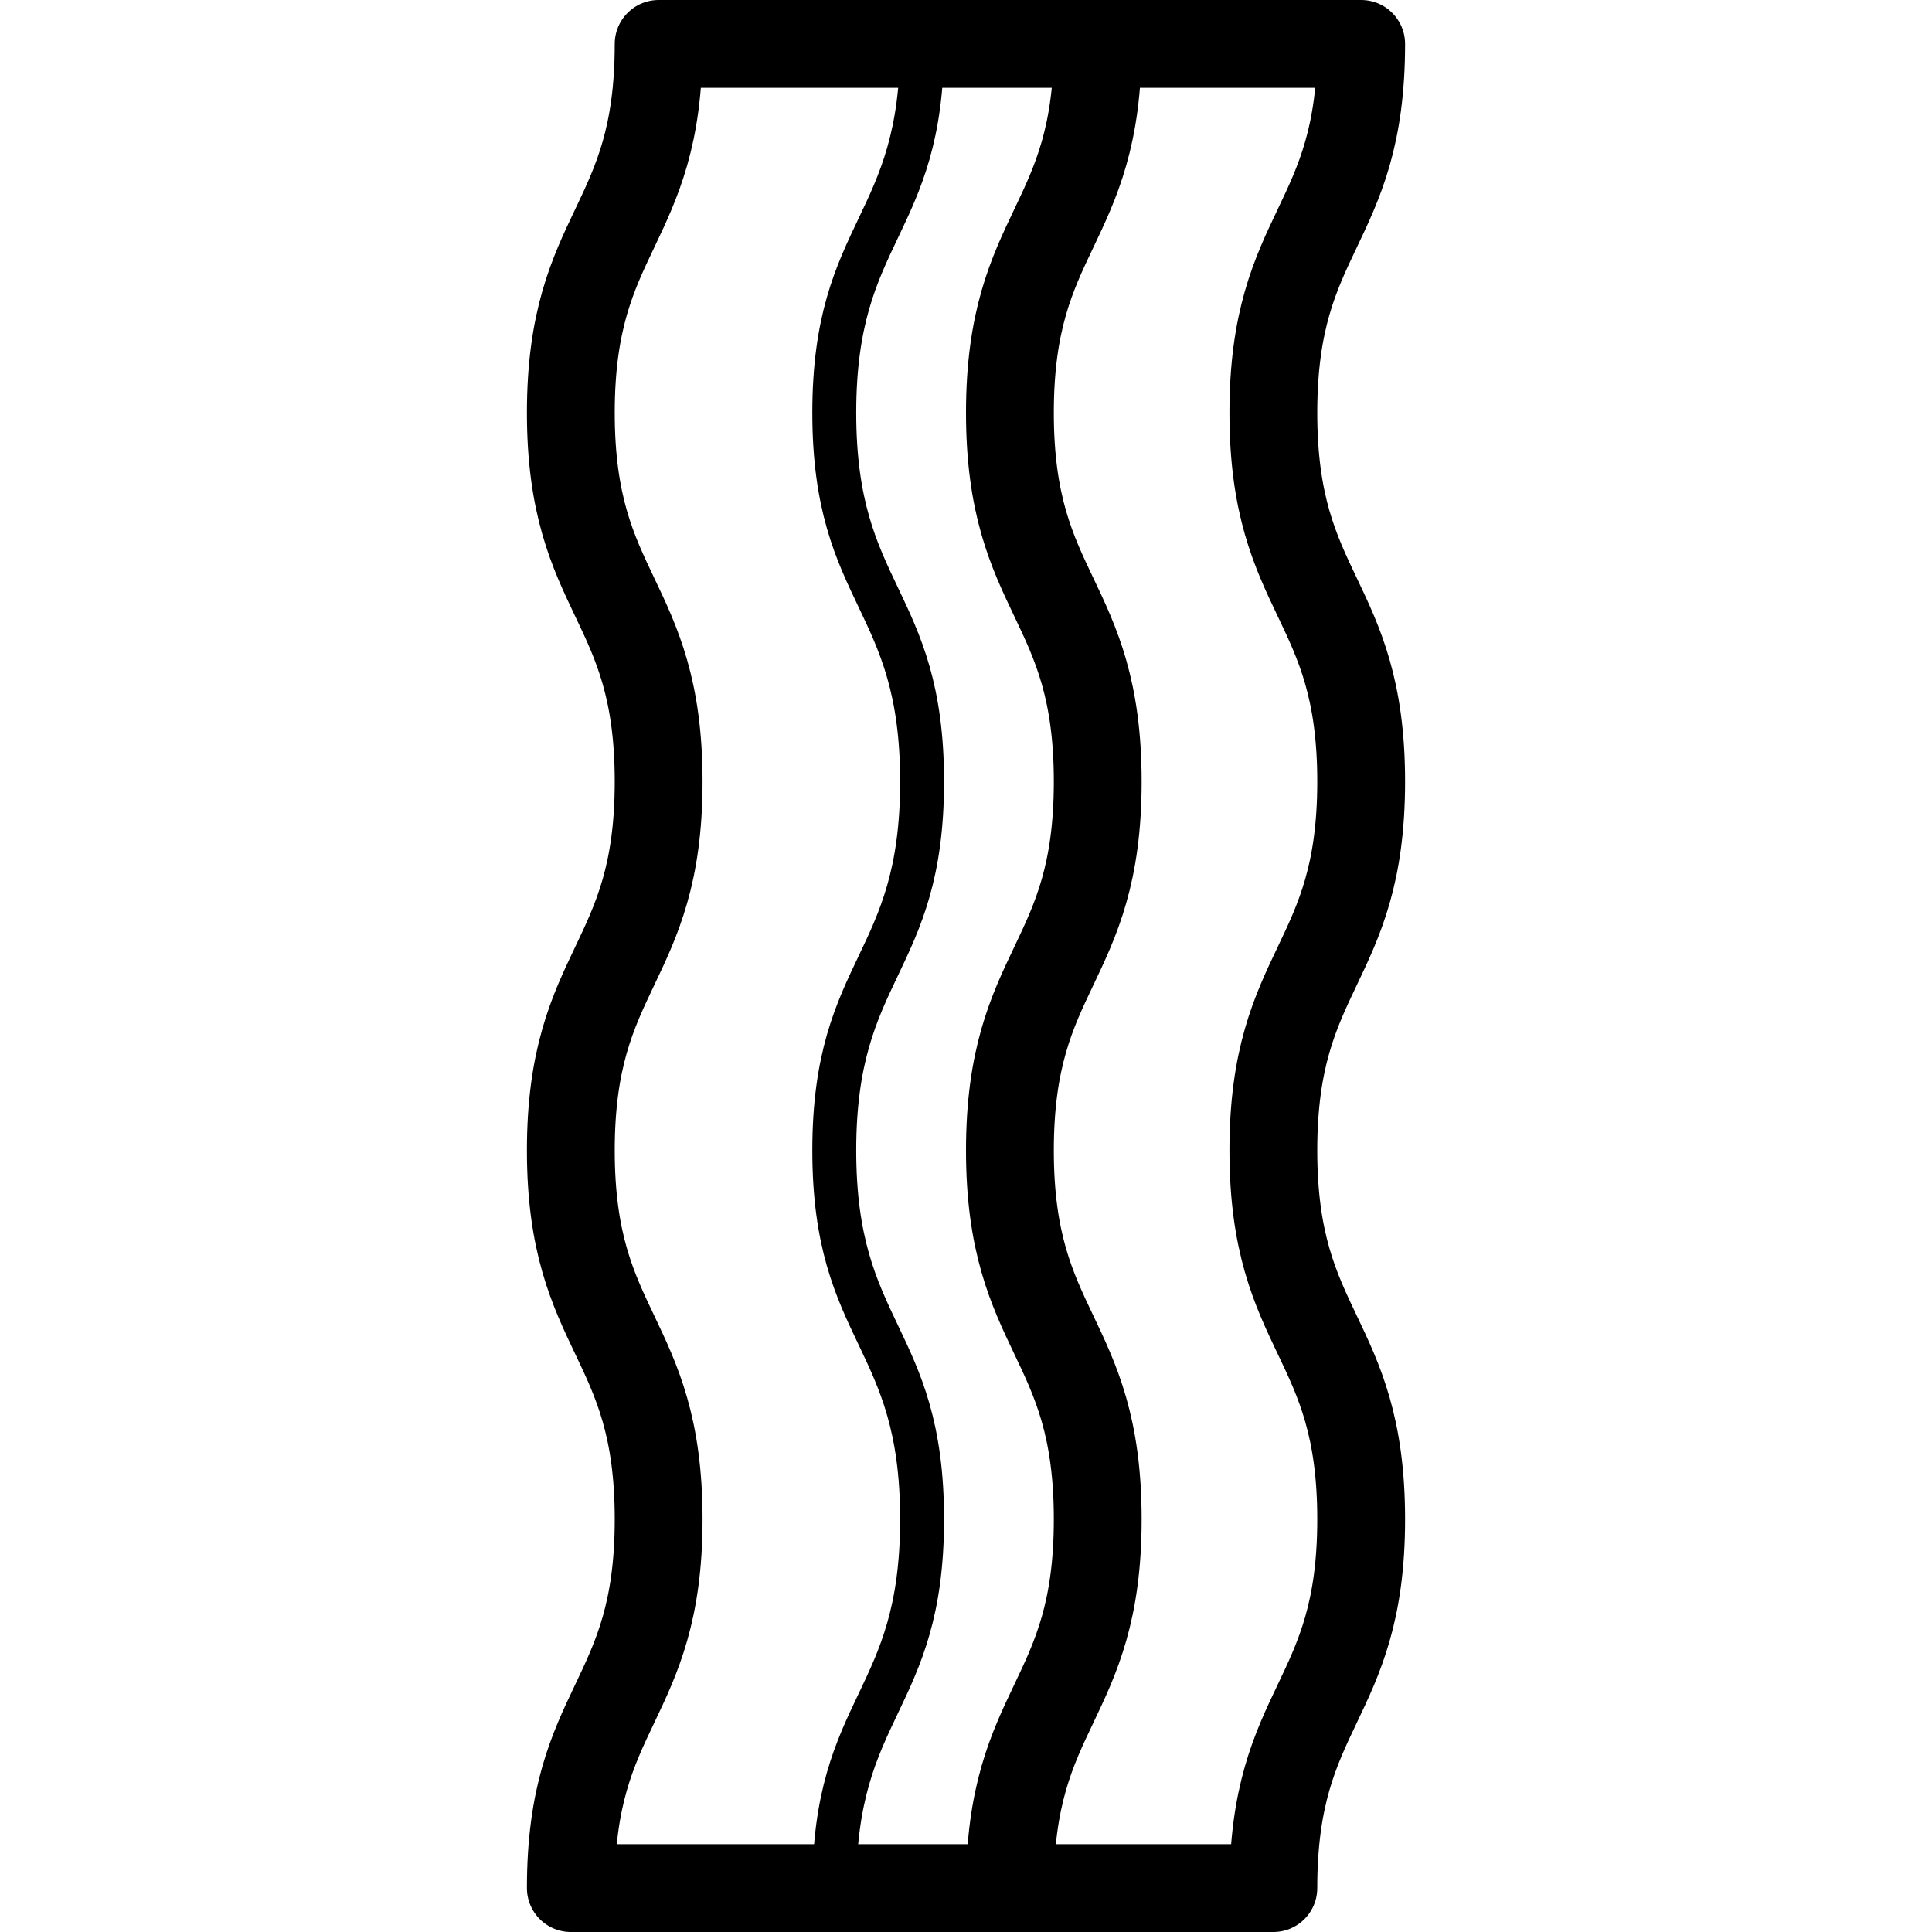 <?xml version="1.0" encoding="utf-8"?>
<!-- Generated by Glyphs Company app at https://glyphs.co -->
<!-- Copyright Glyphs Company. Please follow included license terms. -->
<!-- Do NOT redistribute -->
<svg class="stroked" xmlns="http://www.w3.org/2000/svg" viewBox="0 0 44 44">
    <path d="M29 43c0-4.2 2-4.2 2-8.4s-2-4.2-2-8.4 2-4.2 2-8.4-2-4.2-2-8.4 2-4.2 2-8.4H15c0 4.2-2 4.2-2 8.4s2 4.2 2 8.4-2 4.2-2 8.4 2 4.2 2 8.4-2 4.2-2 8.4h16z" class="line thin" fill="none" stroke="#000" stroke-width="2" stroke-linejoin="round" stroke-miterlimit="10"/>
    <path d="M19 43c0-4.2 2-4.2 2-8.4s-2-4.2-2-8.4 2-4.2 2-8.4-2-4.2-2-8.4 2-4.2 2-8.4" class="line thin" fill="none" stroke="#000" stroke-linejoin="round" stroke-miterlimit="10"/>
    <path d="M23 43c0-4.2 2-4.2 2-8.4s-2-4.2-2-8.4 2-4.2 2-8.4-2-4.2-2-8.4 2-4.2 2-8.4" class="line" fill="none" stroke="#000" stroke-width="2" stroke-linejoin="round" stroke-miterlimit="10"/>
</svg>